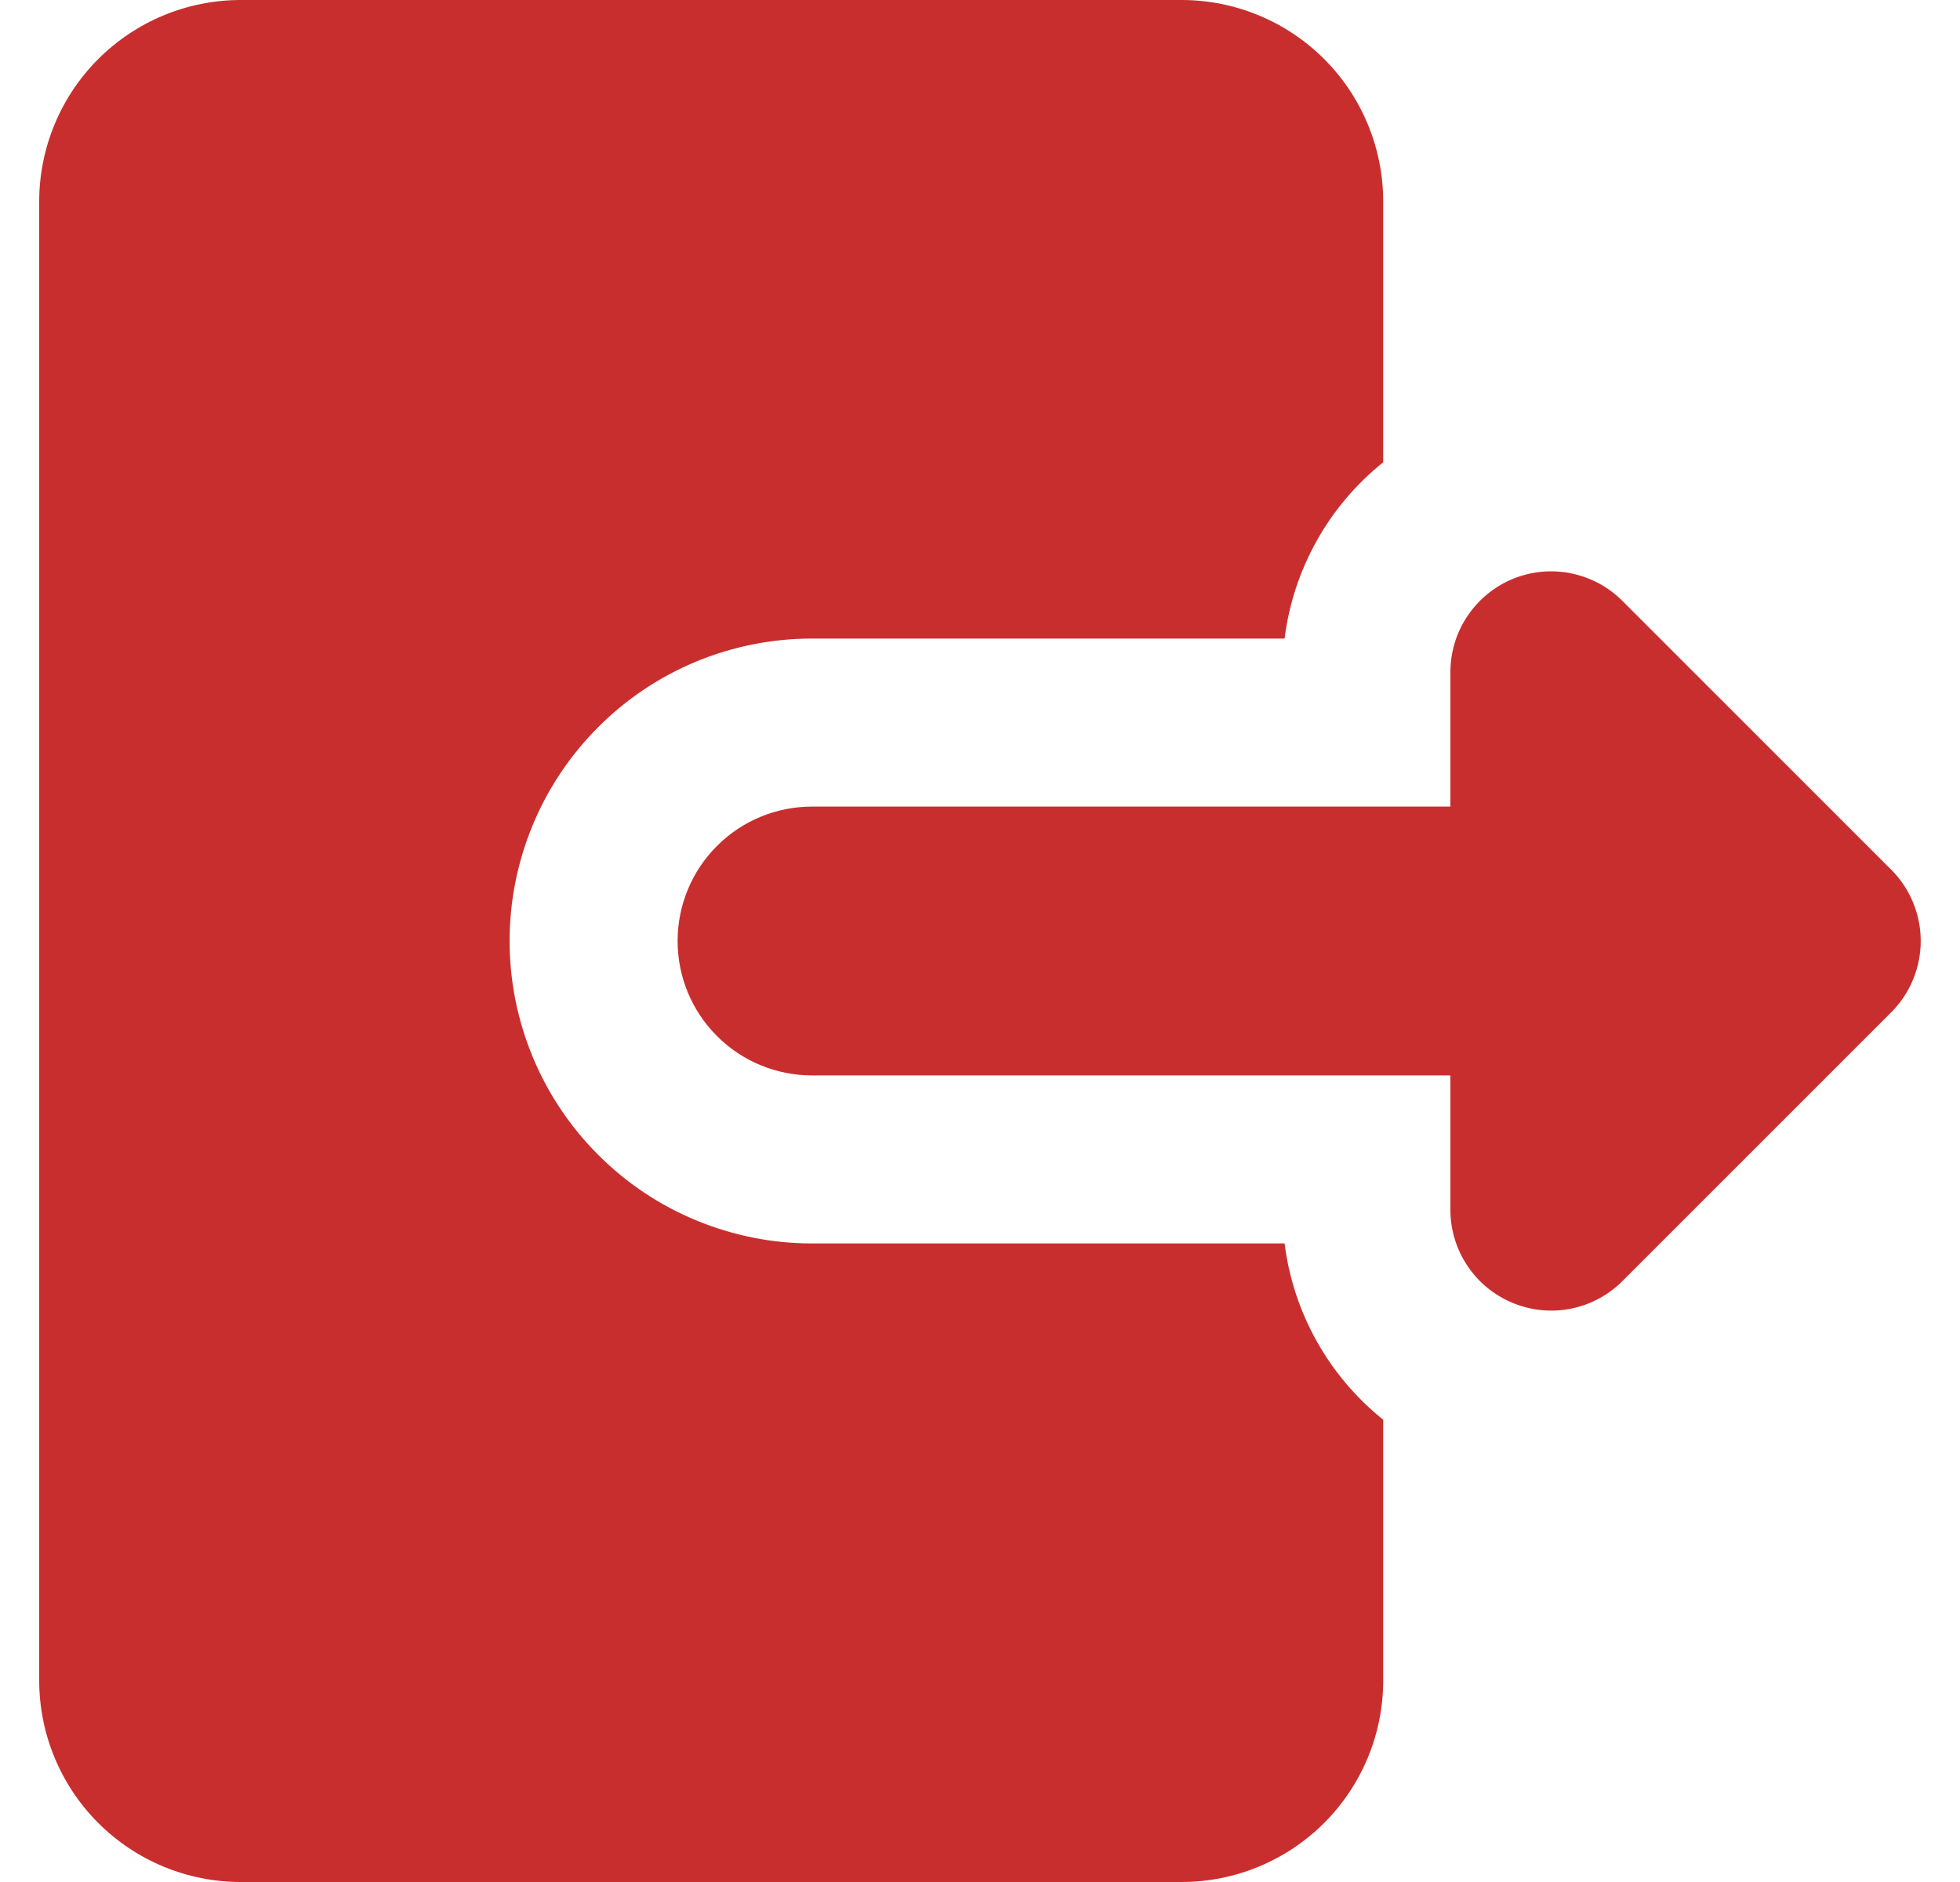 <svg width="25" height="24" viewBox="0 0 25 24" fill="none" xmlns="http://www.w3.org/2000/svg">
    <g clip-path="url(#clip0_193_2084)">
    <path fill-rule="evenodd" clip-rule="evenodd" d="M0.5 2.571C0.5 1.889 0.771 1.235 1.253 0.753C1.735 0.271 2.389 0 3.071 0L15.071 0C15.753 0 16.407 0.271 16.89 0.753C17.372 1.235 17.643 1.889 17.643 2.571V5.895C16.947 6.453 16.496 7.259 16.385 8.143H10.357C9.851 8.143 9.349 8.243 8.881 8.436C8.413 8.63 7.988 8.914 7.63 9.273C7.272 9.631 6.987 10.056 6.794 10.524C6.6 10.992 6.5 11.493 6.5 12C6.5 12.507 6.6 13.008 6.794 13.476C6.987 13.944 7.272 14.369 7.63 14.727C7.988 15.086 8.413 15.37 8.881 15.563C9.349 15.757 9.851 15.857 10.357 15.857H16.385C16.496 16.741 16.947 17.547 17.643 18.105V21.429C17.643 22.111 17.372 22.765 16.89 23.247C16.407 23.729 15.753 24 15.071 24H3.071C2.389 24 1.735 23.729 1.253 23.247C0.771 22.765 0.5 22.111 0.5 21.429L0.5 2.571ZM19.294 7.383C19.059 7.481 18.858 7.646 18.717 7.857C18.575 8.068 18.5 8.317 18.5 8.571V10.286H10.357C9.902 10.286 9.466 10.466 9.145 10.788C8.823 11.109 8.643 11.545 8.643 12C8.643 12.455 8.823 12.891 9.145 13.212C9.466 13.534 9.902 13.714 10.357 13.714H18.5V15.429C18.5 15.683 18.576 15.931 18.717 16.142C18.858 16.354 19.059 16.518 19.294 16.615C19.529 16.713 19.787 16.738 20.036 16.689C20.285 16.639 20.515 16.517 20.694 16.337L24.123 12.909C24.364 12.668 24.499 12.341 24.499 12C24.499 11.659 24.364 11.332 24.123 11.091L20.694 7.663C20.515 7.483 20.286 7.361 20.036 7.311C19.787 7.261 19.529 7.286 19.294 7.383Z" fill="#C92E2E"/>
    </g>
    <defs>
    <clipPath id="clip0_193_2084">
    <rect width="24" height="24" fill="white" transform="translate(0.5)"/>
    </clipPath>
    </defs>
    </svg>
    